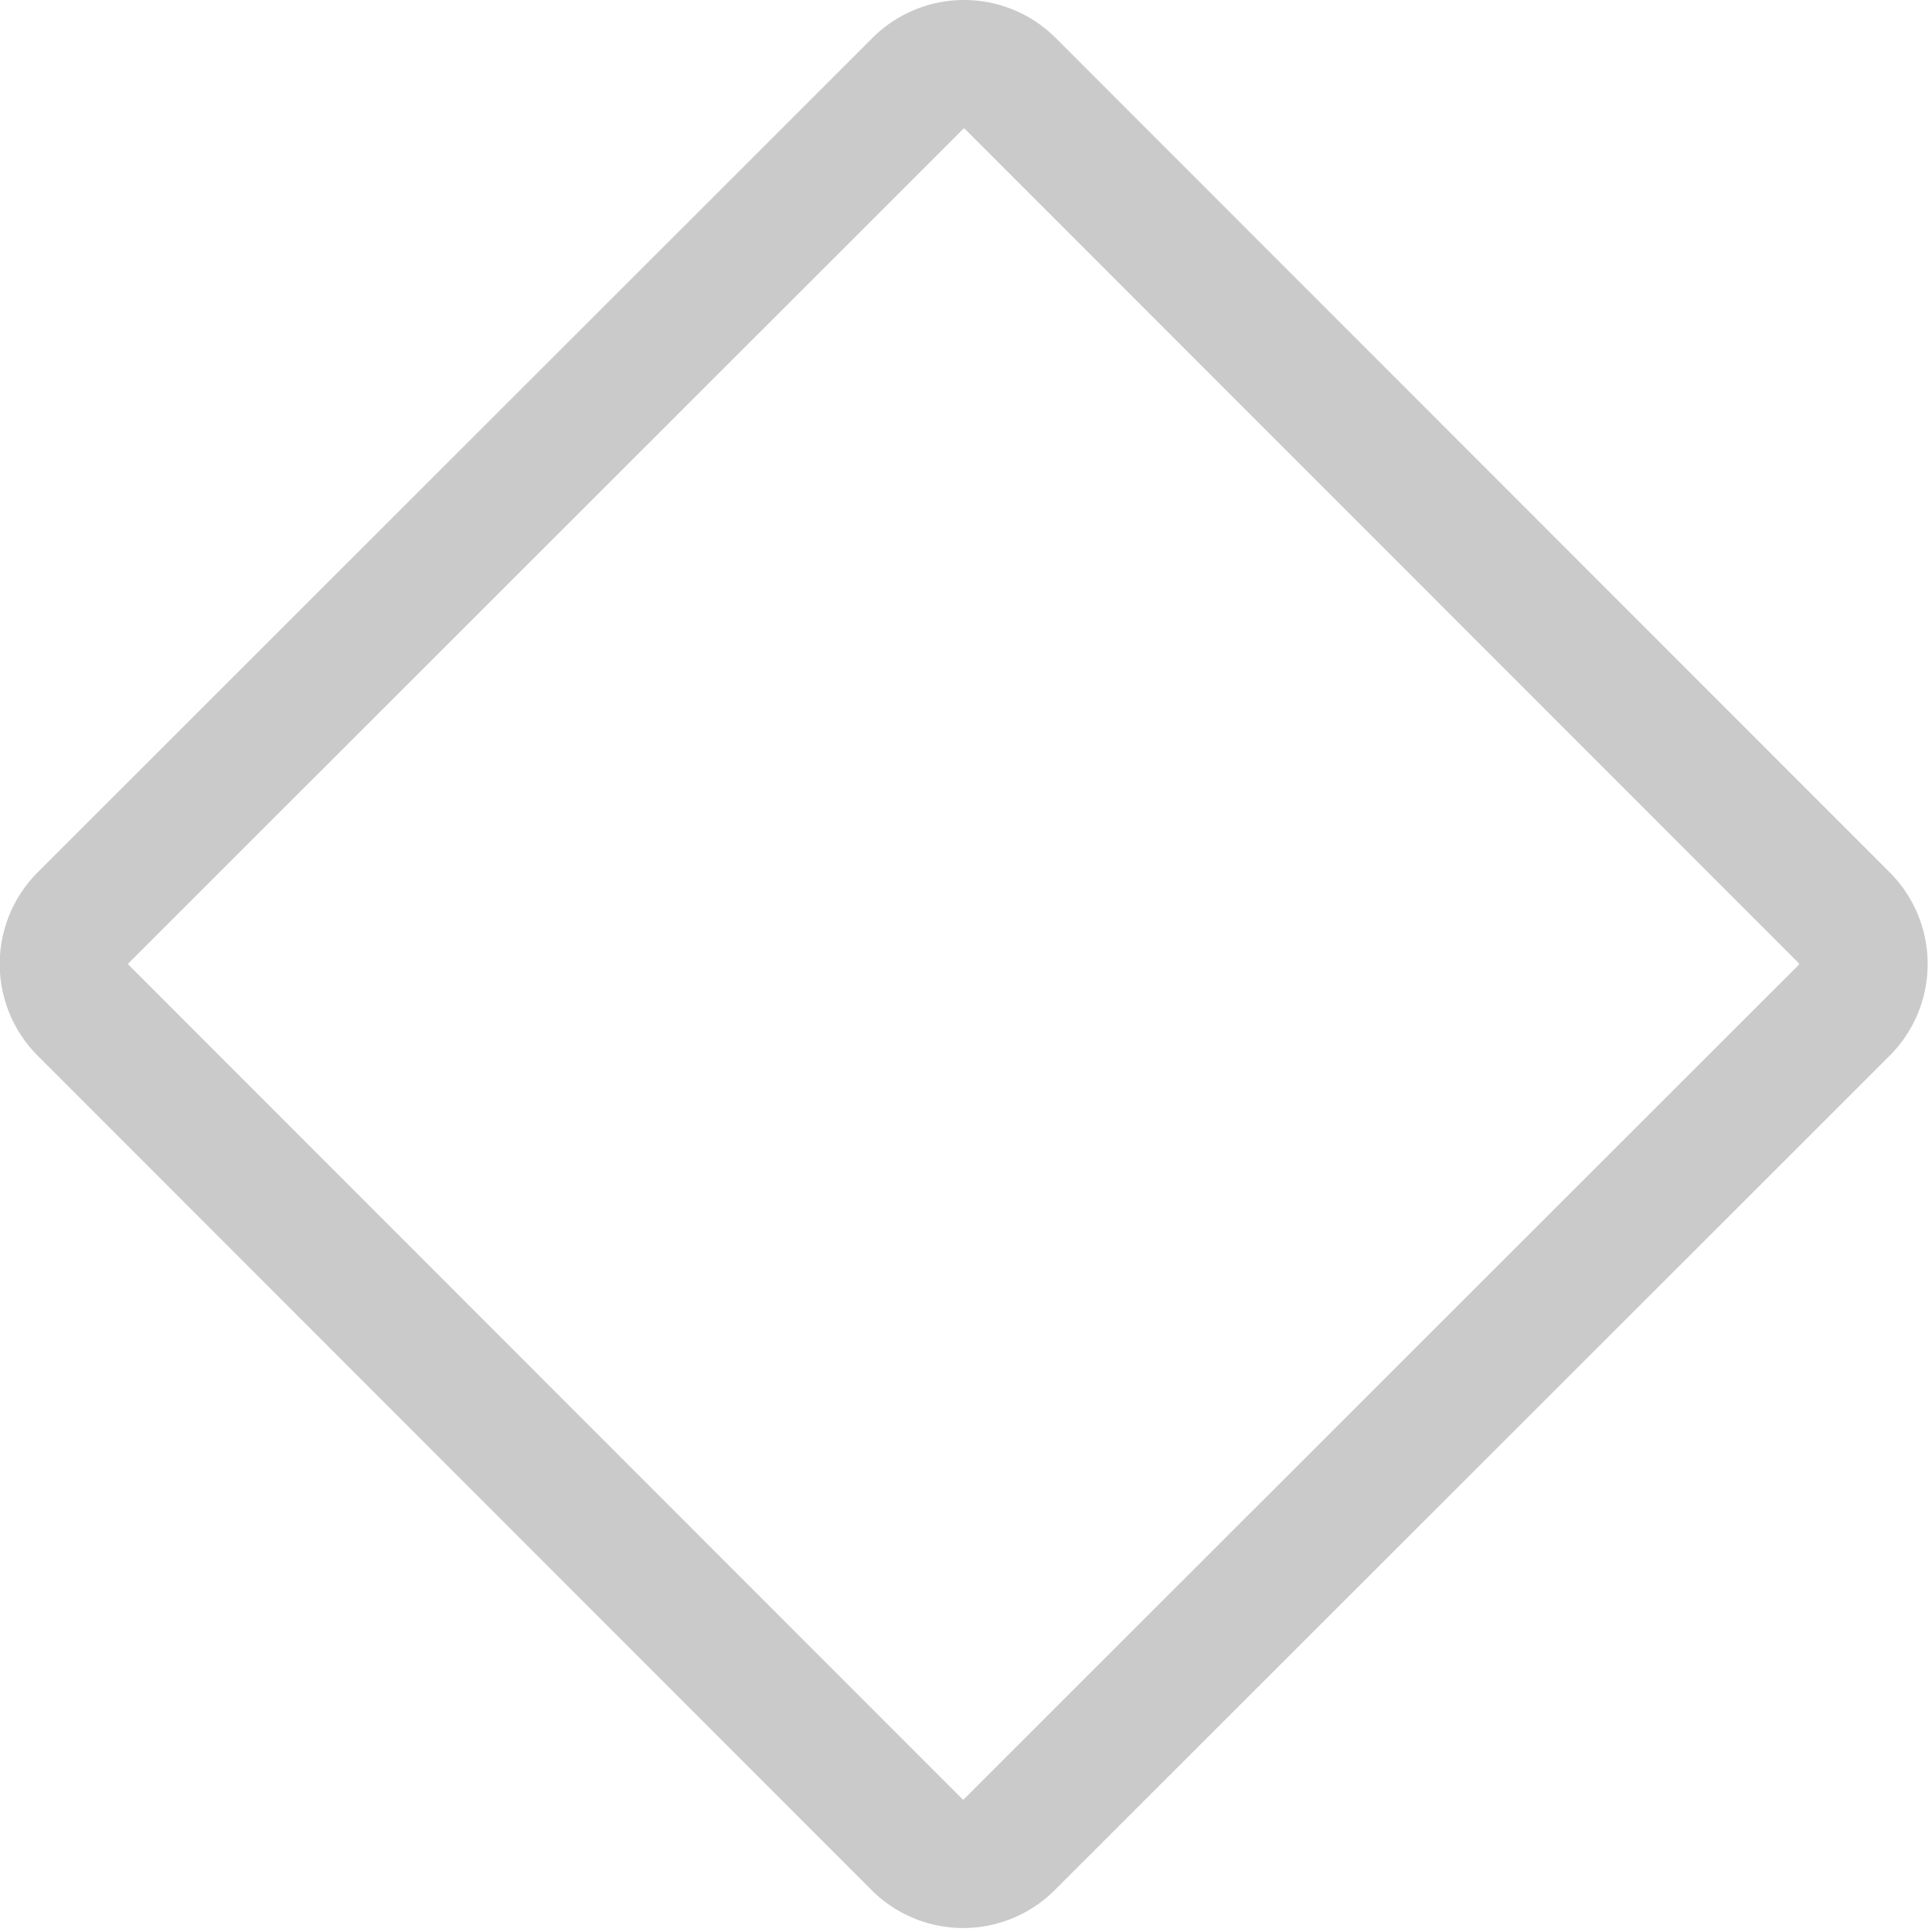 <svg xmlns="http://www.w3.org/2000/svg" xmlns:xlink="http://www.w3.org/1999/xlink" width="15.031" height="15.03" viewBox="0 0 15.031 15.03">
  <defs>
    <style>
      .cls-1 {
        fill: #cfcfcf;
        fill-opacity: 0;
        stroke: #cacaca;
        stroke-linejoin: round;
        stroke-width: 1px;
        fill-rule: evenodd;
        filter: url(#filter);
      }
    </style>
    <filter id="filter" x="375" y="1746" width="14.031" height="14.03" filterUnits="userSpaceOnUse">
      <feFlood result="flood" flood-color="#fff"/>
      <feComposite result="composite" operator="in" in2="SourceGraphic"/>
      <feBlend result="blend" in2="SourceGraphic"/>
    </filter>
  </defs>
  <g transform="translate(-374.5 -1745.5)" style="fill: #cfcfcf; filter: url(#filter)">
    <path id="shape" class="cls-1" d="M382.361,1746.15l6.487,6.49a0.509,0.509,0,0,1,0,.72l-6.494,6.49a0.508,0.508,0,0,1-.721,0l-6.486-6.49a0.509,0.509,0,0,1,0-.72l6.493-6.49A0.508,0.508,0,0,1,382.361,1746.15Z" style="stroke: inherit; filter: none; fill: inherit"/>
  </g>
  <use transform="translate(-374.5 -1745.5)" xlink:href="#shape" style="stroke: #cacaca; filter: none; fill: none"/>
</svg>
